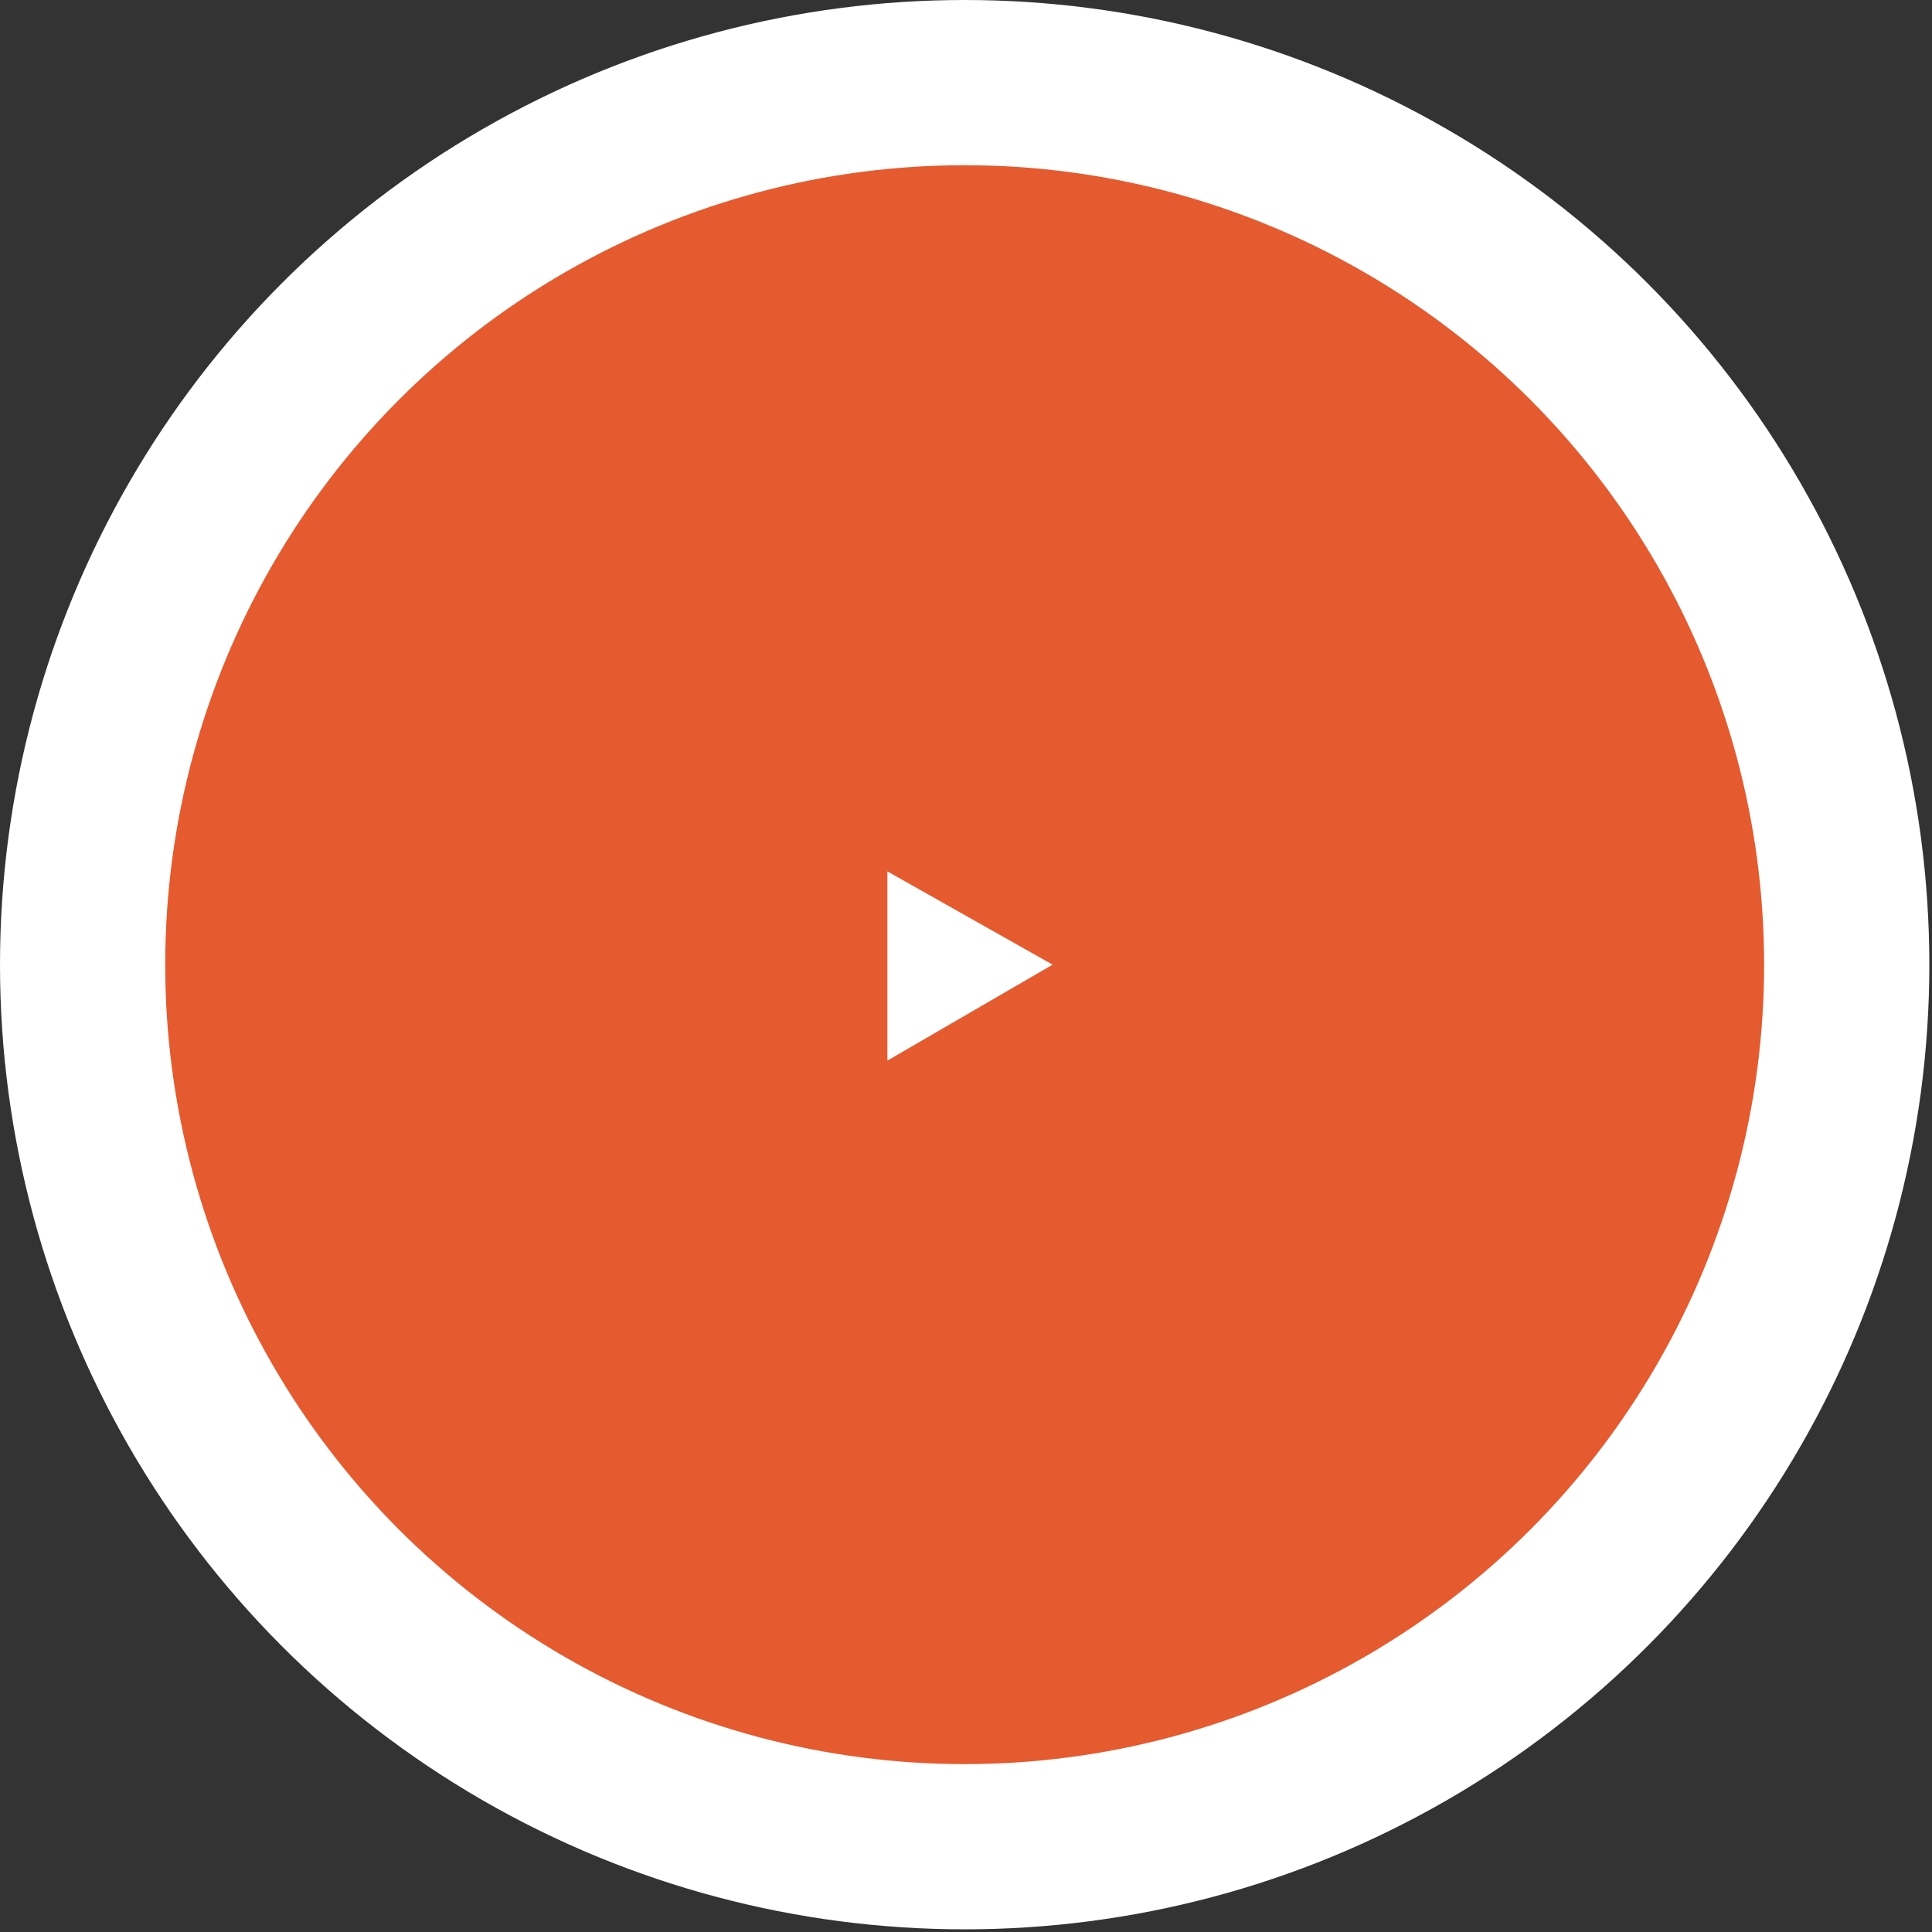 <?xml version="1.0" encoding="utf-8"?>
<!-- Generator: Adobe Illustrator 21.1.0, SVG Export Plug-In . SVG Version: 6.00 Build 0)  -->
<svg version="1.1" id="Capa_1" xmlns="http://www.w3.org/2000/svg" xmlns:xlink="http://www.w3.org/1999/xlink" x="0px" y="0px"
	 viewBox="0 0 72.5 72.5" style="enable-background:new 0 0 72.5 72.5;" xml:space="preserve">
<rect x="0" y="0" width="72.5" height="72.5" fill="#333333" stroke="none"/>
<style type="text/css">
	.st0{fill:#FFFFFF;}
	.st1{fill:#E55A2F;}
</style>
<circle class="st0" cx="36.2" cy="36.2" r="36.2"/>
<circle class="st1" cx="36.2" cy="36.2" r="30"/>
<polygon class="st0" points="39.5,36.2 33.3,32.7 33.3,39.8 "/>
</svg>
